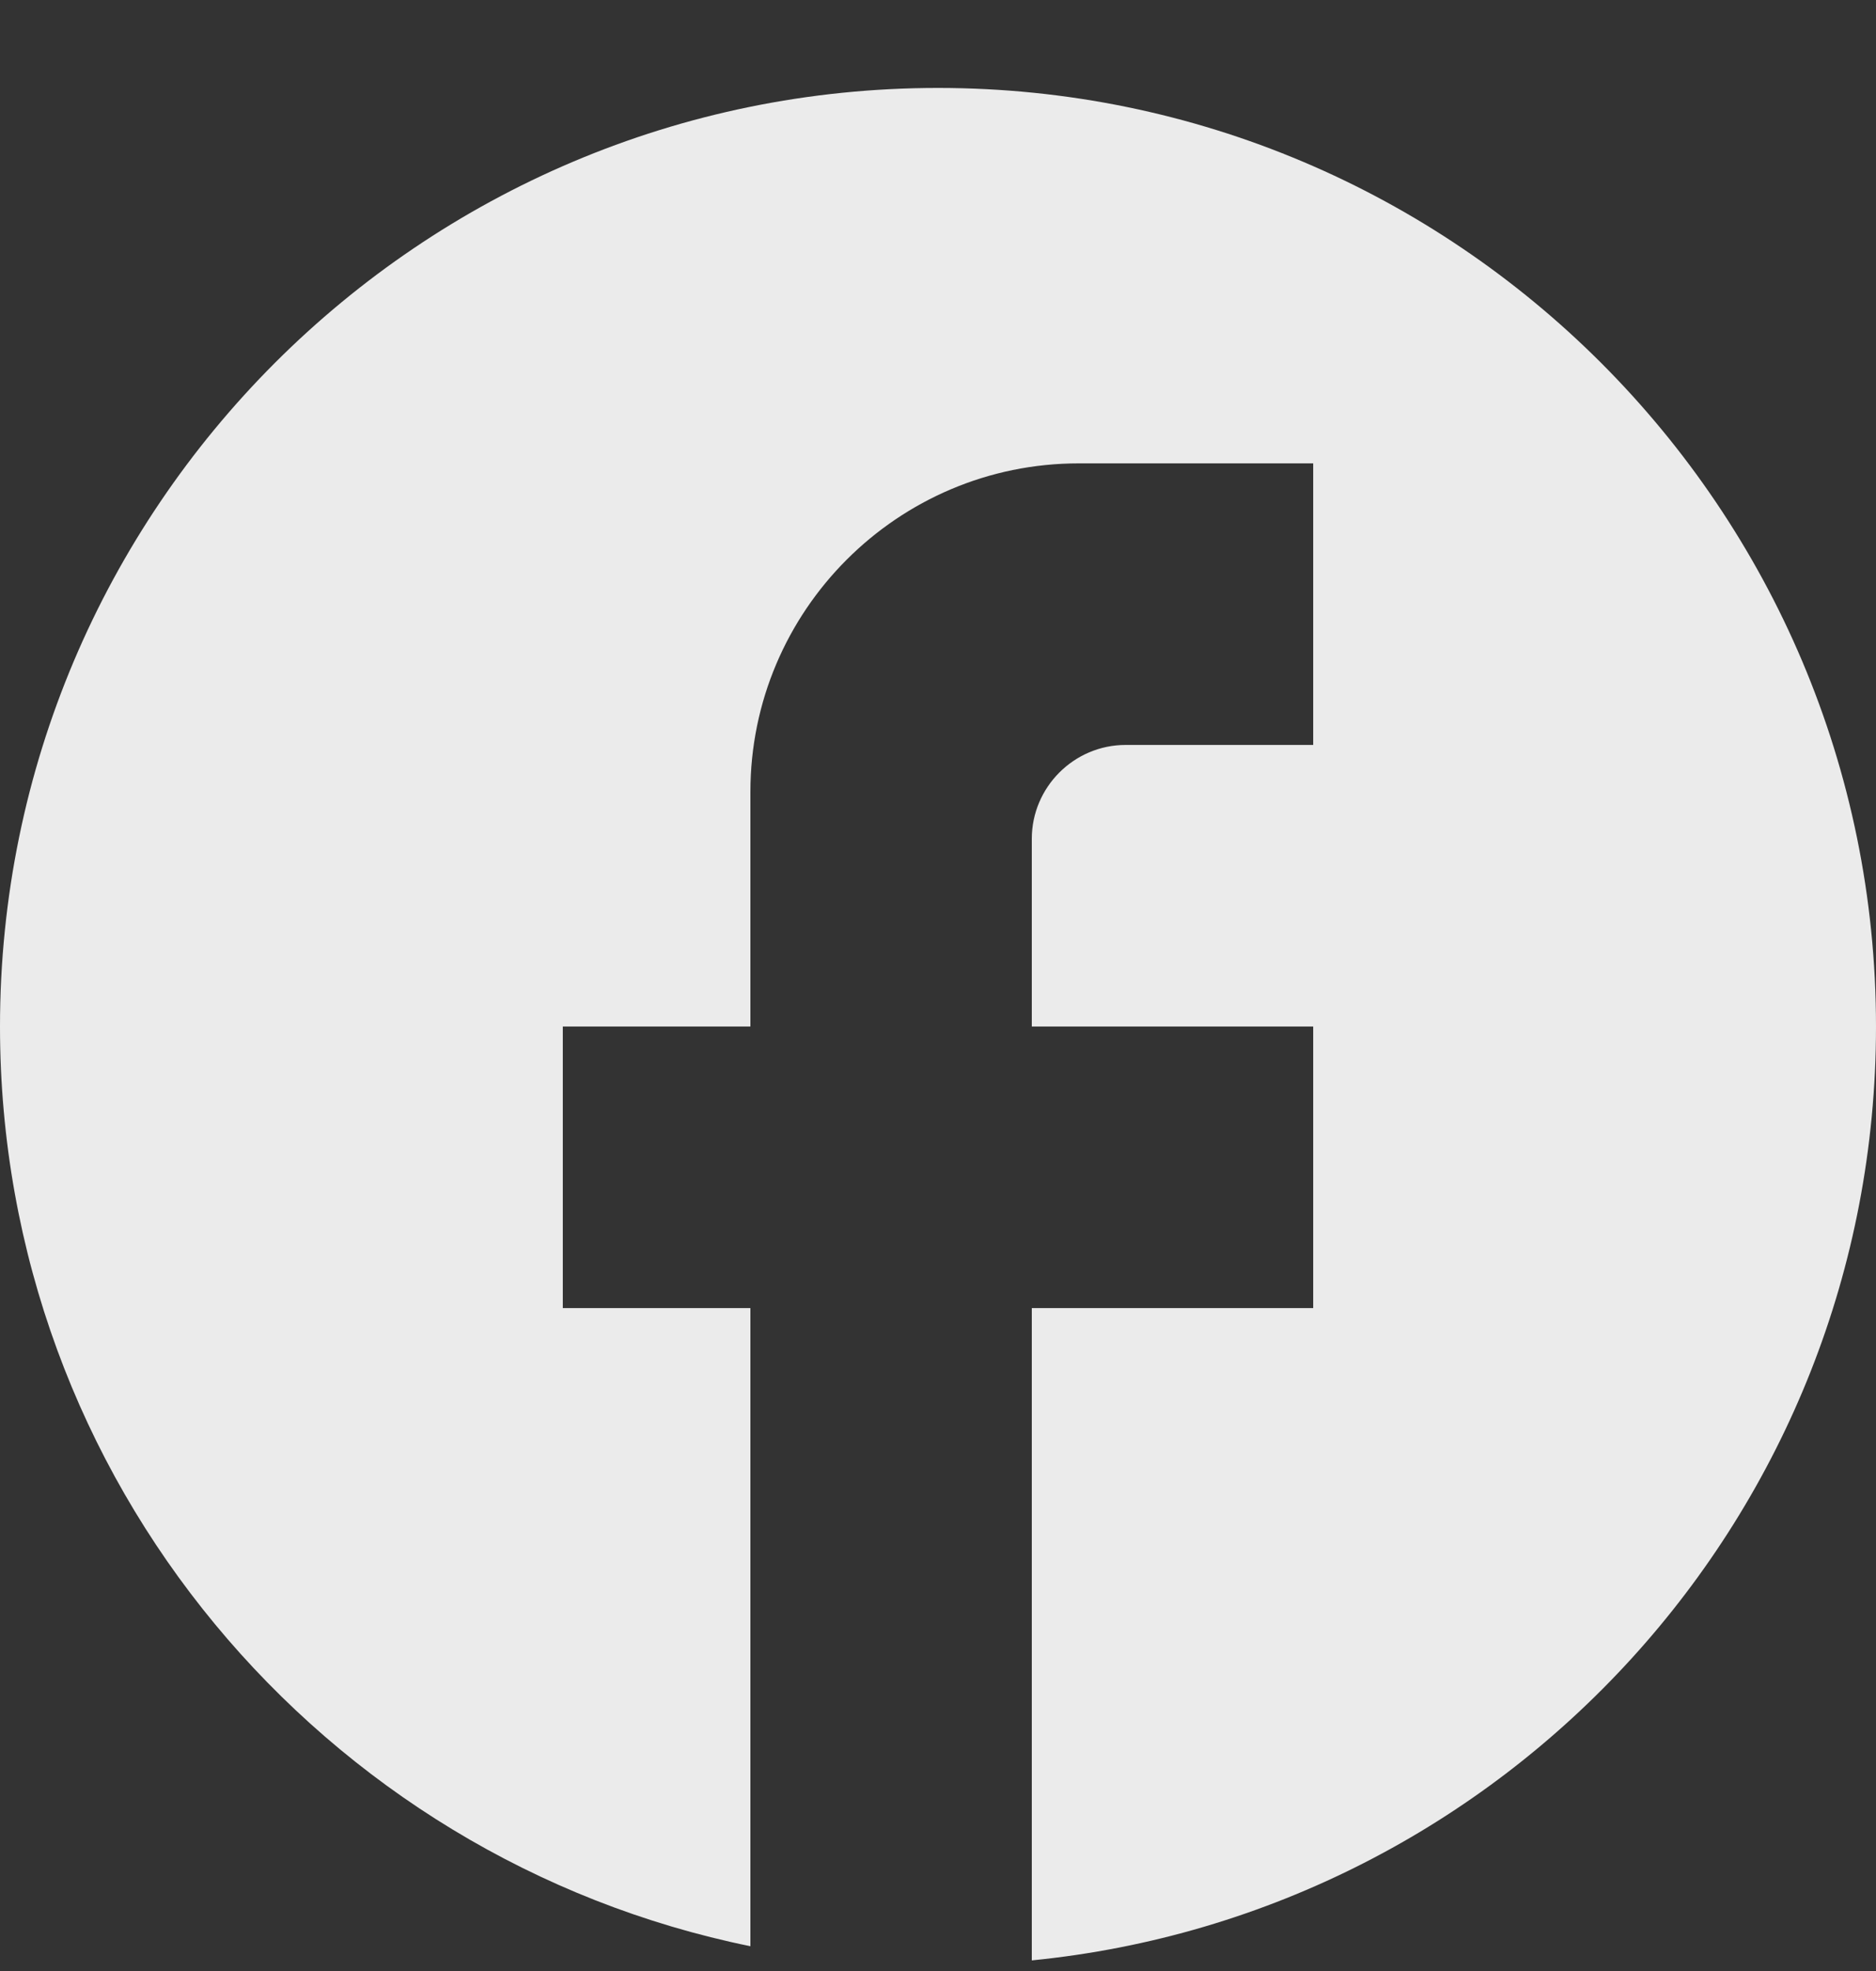 <svg width="20" height="21" viewBox="0 0 20 21" fill="none" xmlns="http://www.w3.org/2000/svg">
<rect x="0" y="0" width="20" height="21" fill="#333333" stroke="none"/>
<path d="M20 10.937C20 5.417 15.52 0.937 10 0.937C4.48 0.937 0 5.417 0 10.937C0 15.777 3.44 19.806 8 20.736V13.937H6V10.937H8V8.437C8 6.507 9.57 4.937 11.5 4.937H14V7.937H12C11.45 7.937 11 8.387 11 8.937V10.937H14V13.937H11V20.887C16.05 20.387 20 16.127 20 10.937Z" fill="#EBEBEB"/>
</svg>

